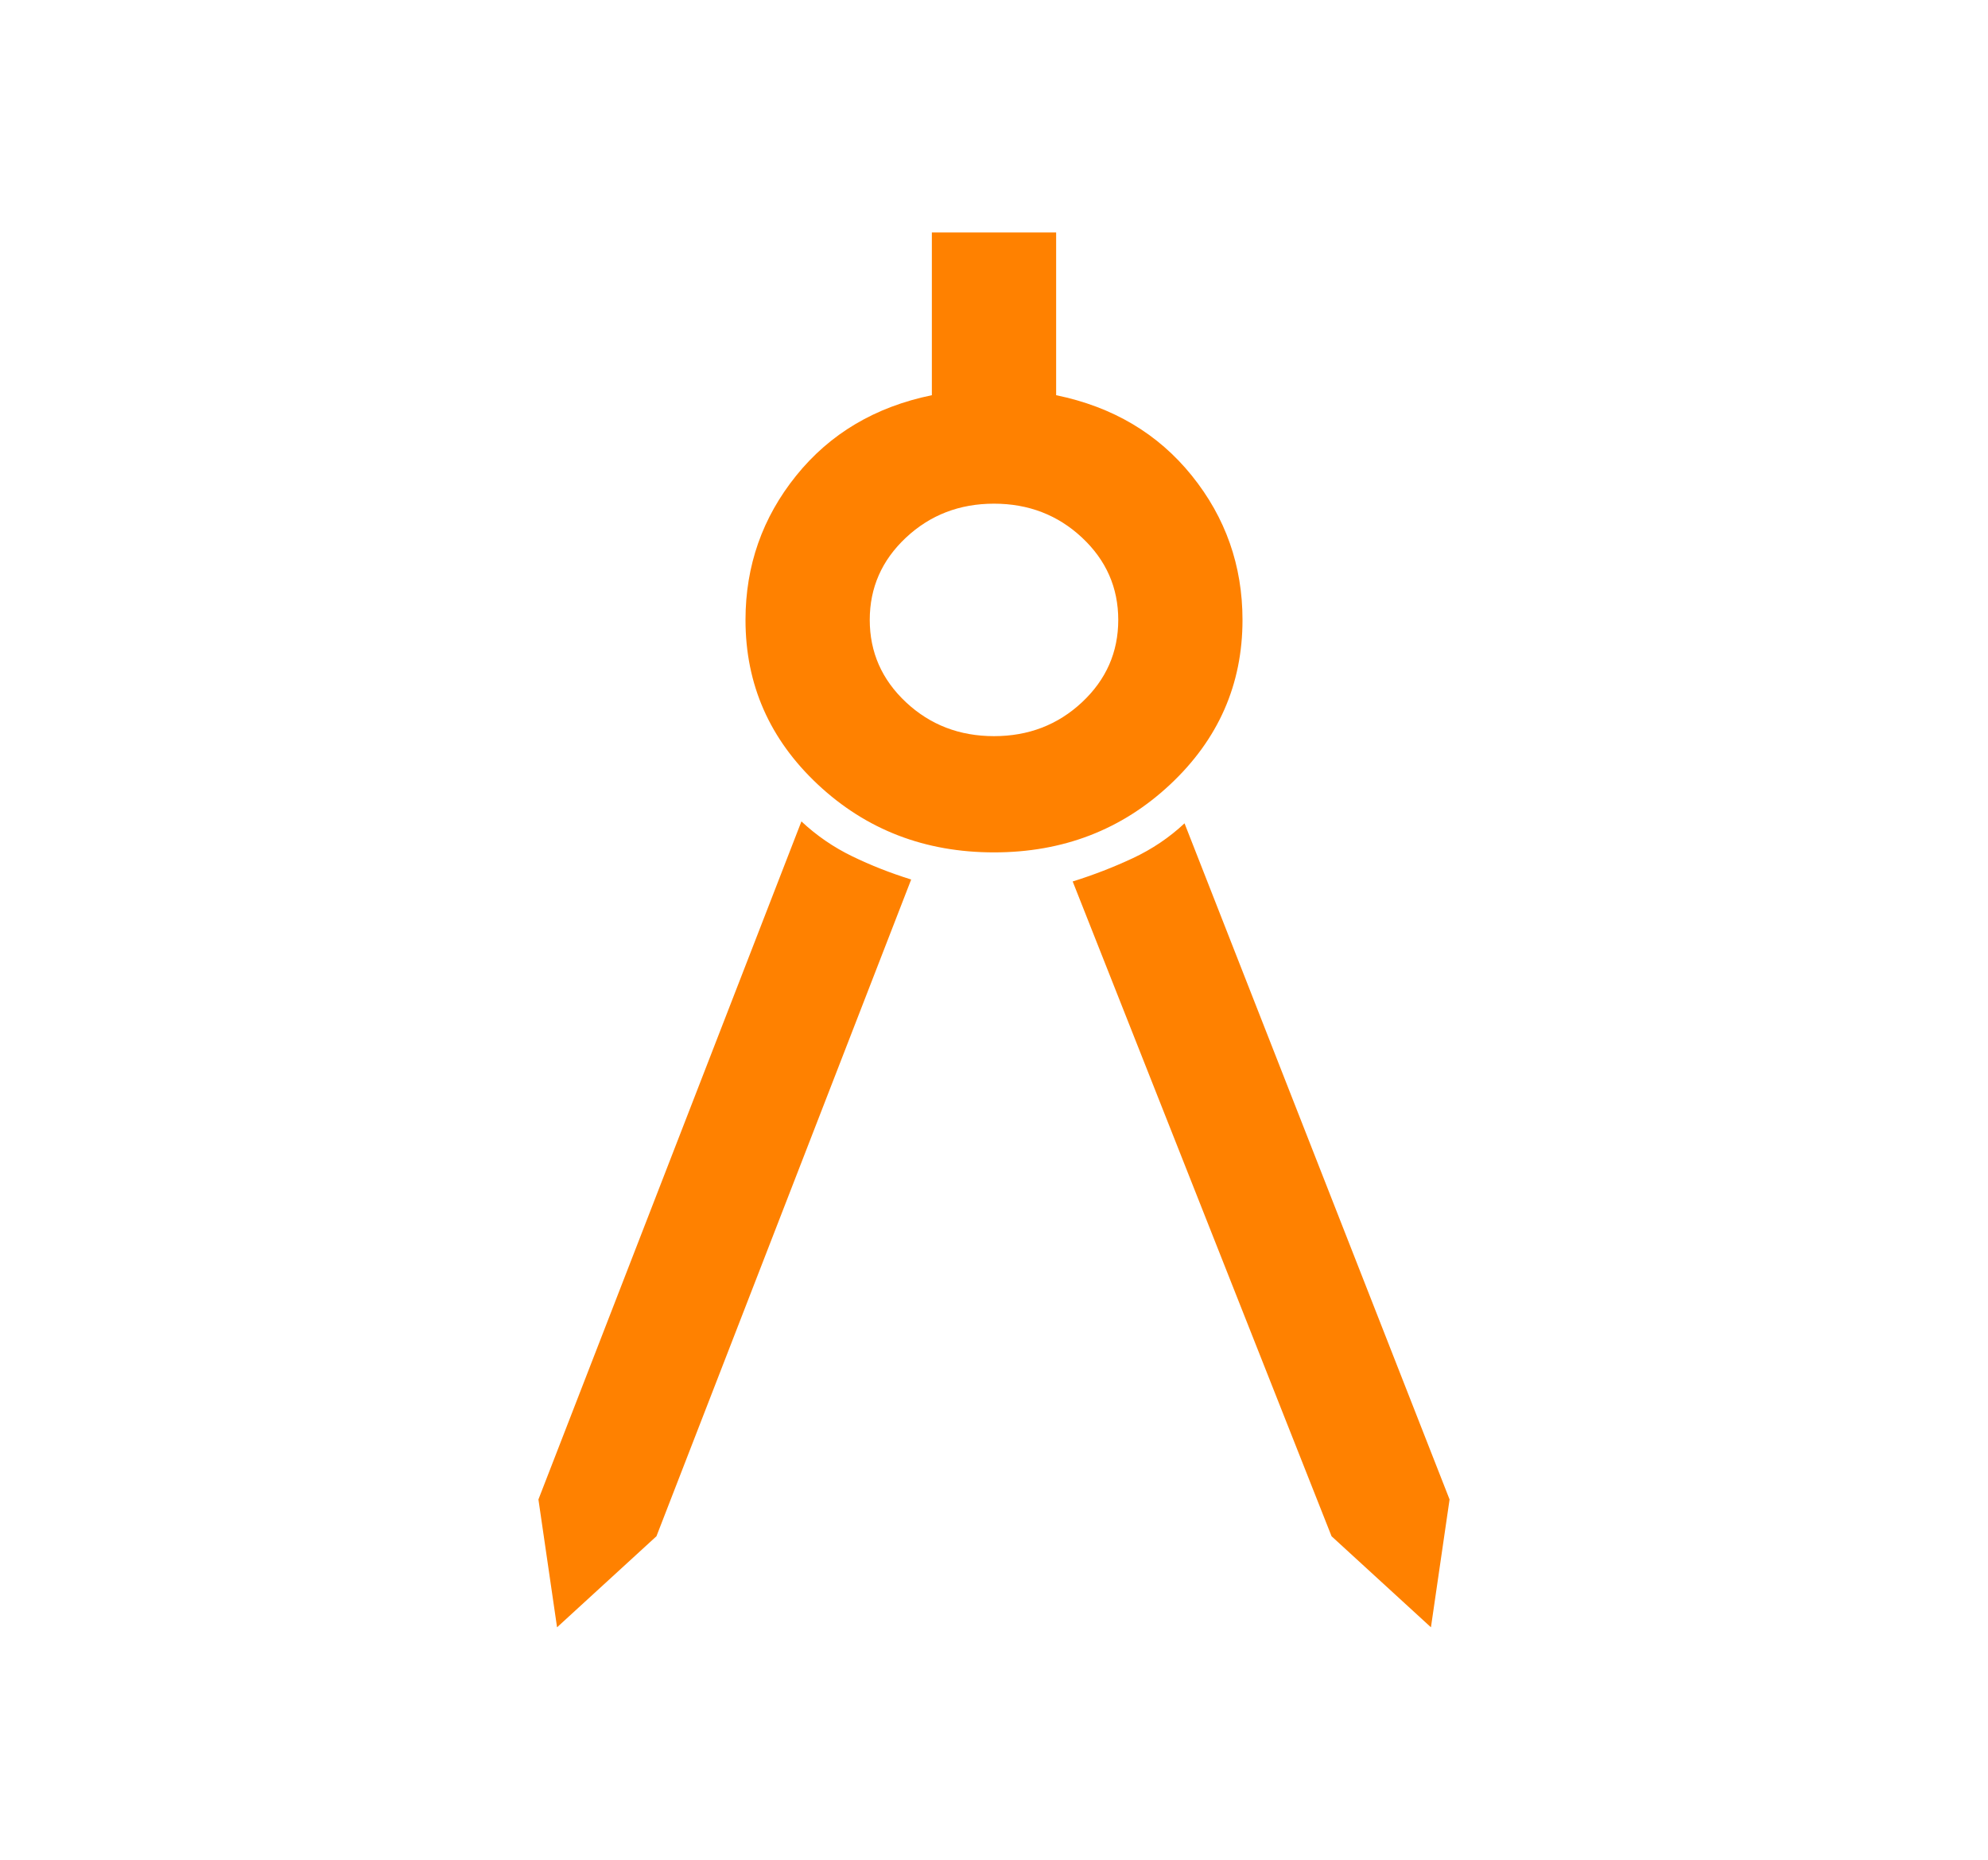 <svg width="62" height="58" viewBox="0 0 62 58" fill="none" xmlns="http://www.w3.org/2000/svg">
<path d="M17.373 50.75L16.792 46.763L24.994 25.617C25.467 26.06 25.995 26.422 26.576 26.704C27.157 26.986 27.771 27.228 28.417 27.429L20.473 47.91L17.373 50.75ZM44.627 50.75L41.527 47.91L33.454 27.49C34.1 27.288 34.724 27.047 35.327 26.765C35.93 26.483 36.468 26.12 36.942 25.677L45.208 46.763L44.627 50.75ZM31 26.583C28.847 26.583 27.017 25.878 25.51 24.469C24.003 23.059 23.25 21.347 23.25 19.333C23.25 17.642 23.777 16.141 24.832 14.832C25.887 13.523 27.297 12.688 29.062 12.325V7.25H32.938V12.325C34.703 12.688 36.113 13.523 37.168 14.832C38.223 16.141 38.75 17.642 38.75 19.333C38.75 21.347 37.996 23.059 36.49 24.469C34.983 25.878 33.153 26.583 31 26.583ZM31 22.958C32.076 22.958 32.991 22.606 33.745 21.901C34.498 21.196 34.875 20.34 34.875 19.333C34.875 18.326 34.498 17.471 33.745 16.766C32.991 16.061 32.076 15.708 31 15.708C29.924 15.708 29.009 16.061 28.255 16.766C27.502 17.471 27.125 18.326 27.125 19.333C27.125 20.34 27.502 21.196 28.255 21.901C29.009 22.606 29.924 22.958 31 22.958Z" fill="#FF8100"/>
</svg>
